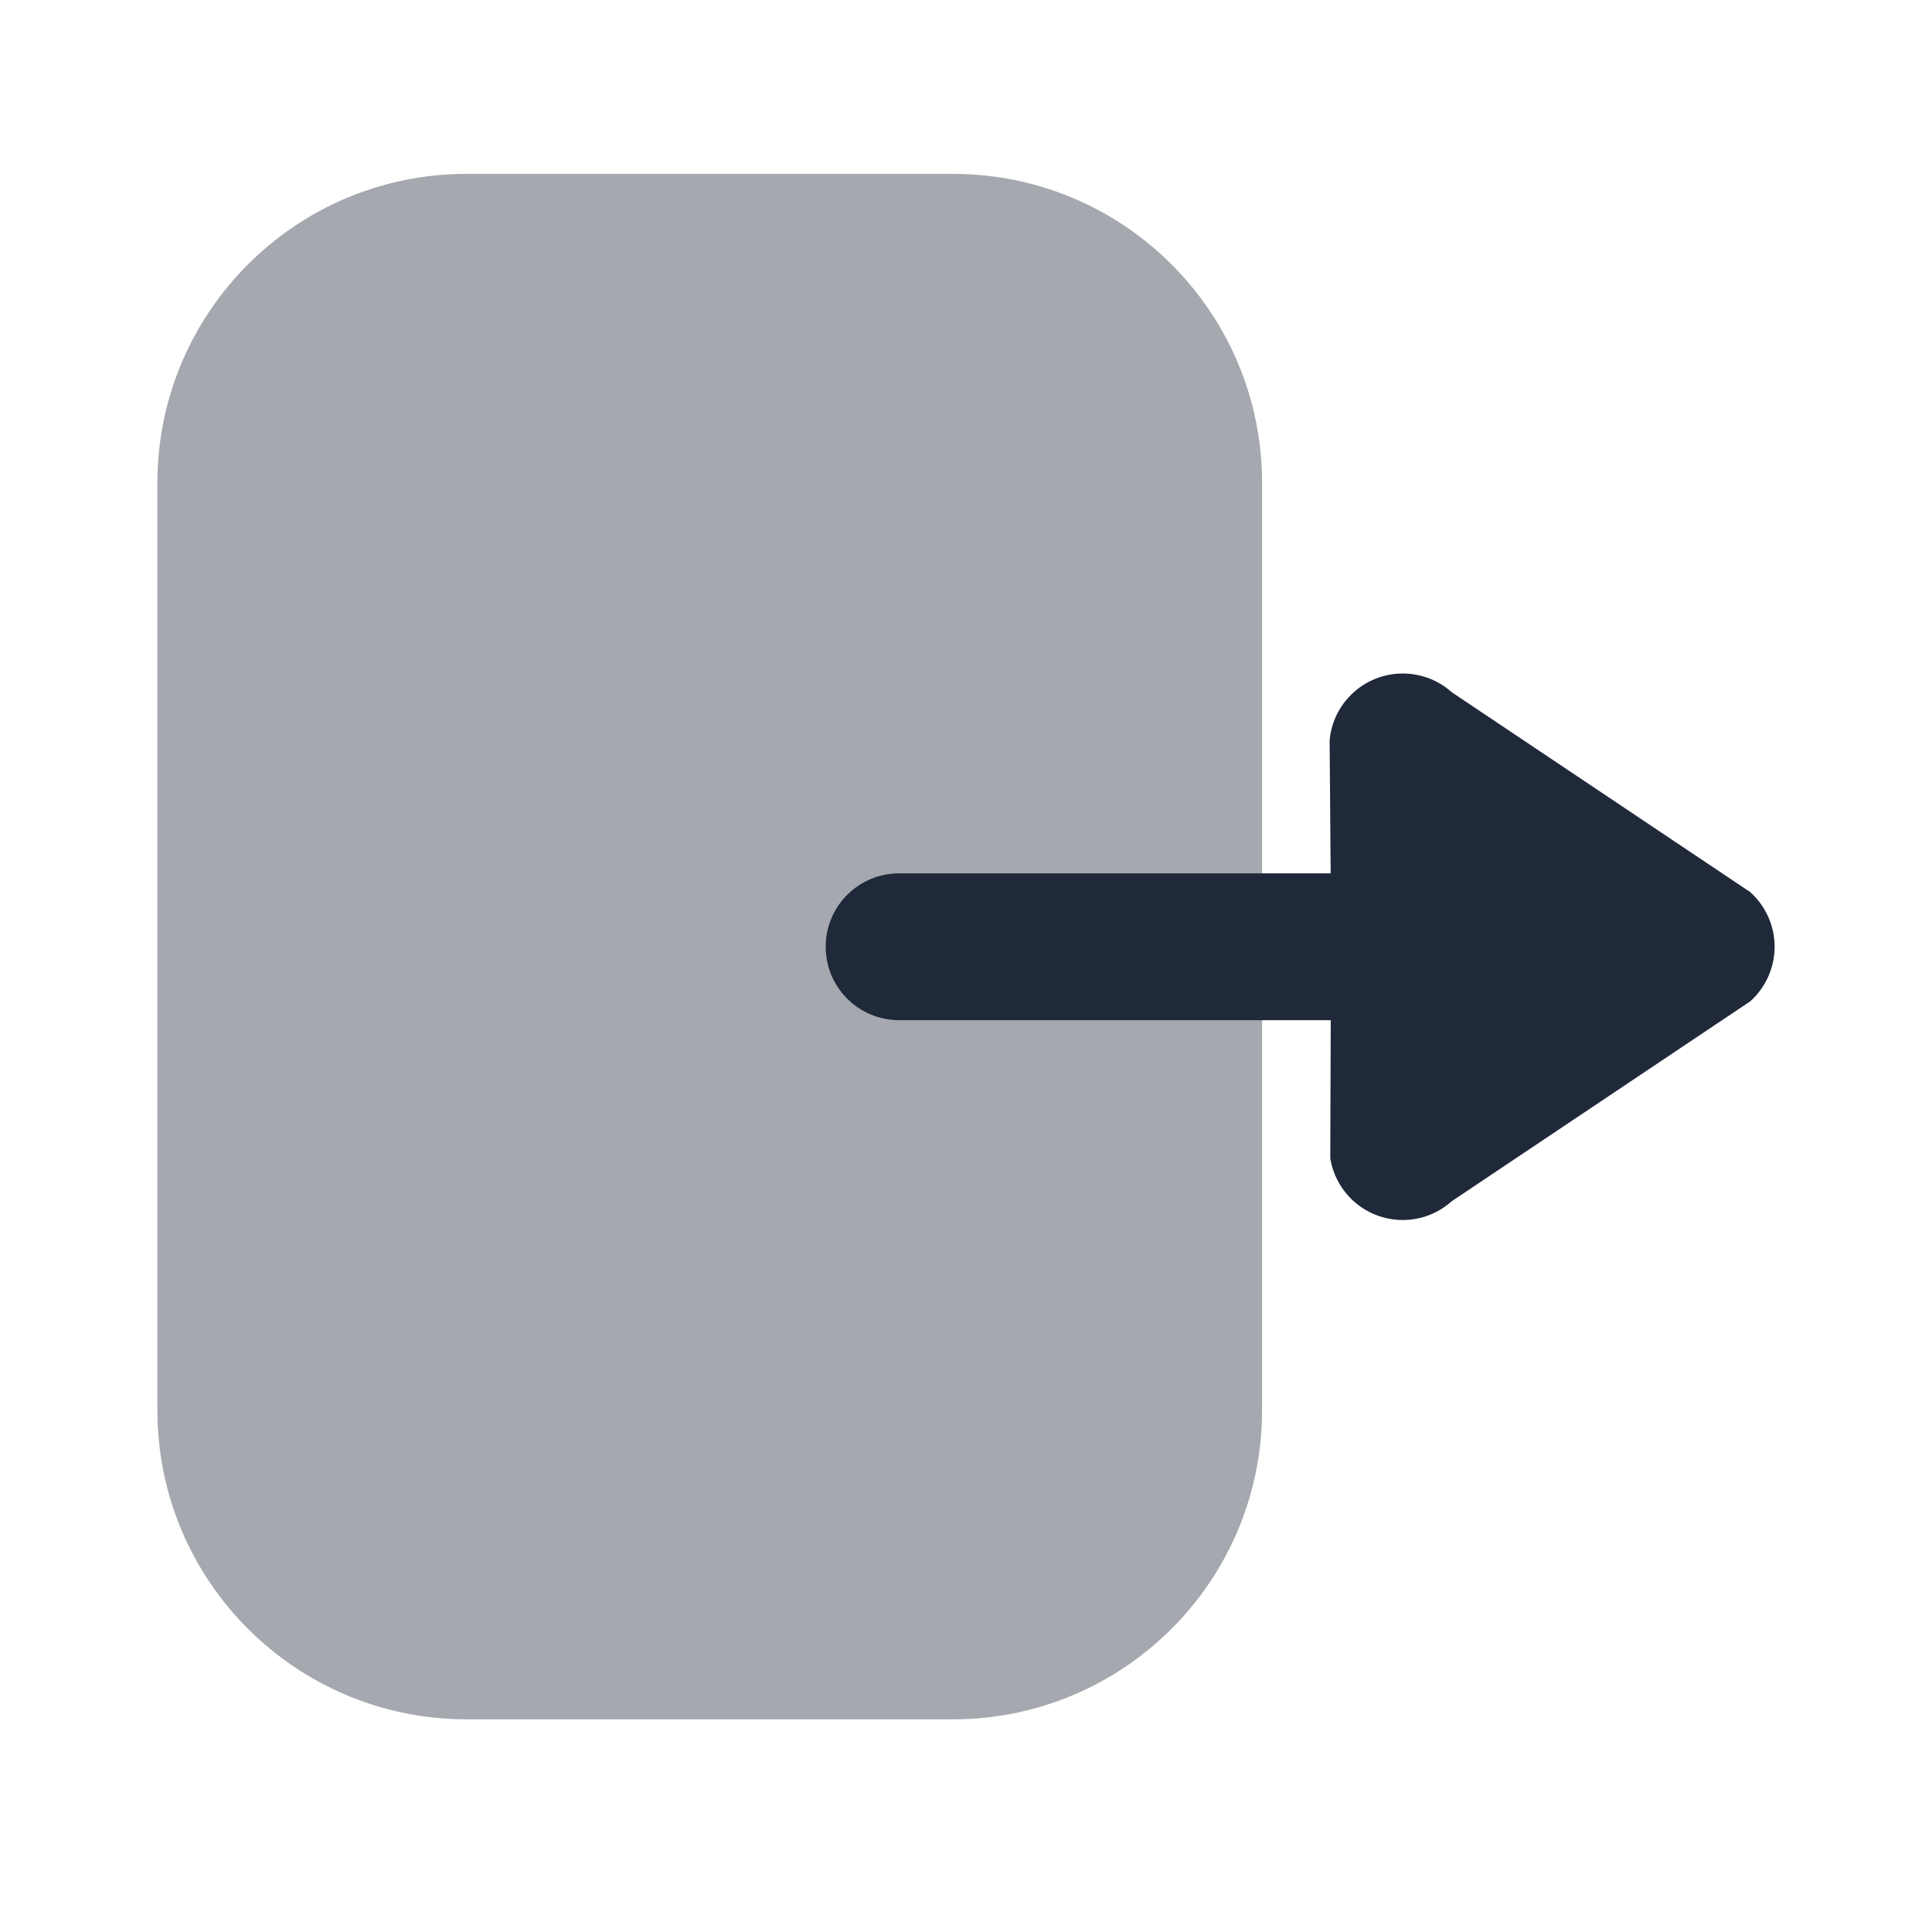 <svg width="24" height="24" viewBox="0 0 24 24" fill="none" xmlns="http://www.w3.org/2000/svg">
<path opacity="0.4" d="M1.955 6C1.955 3.879 3.675 2.16 5.795 2.16H11.838C13.959 2.16 15.678 3.879 15.678 6V17.518C15.678 19.639 13.959 21.358 11.838 21.358H5.795C3.675 21.358 1.955 19.639 1.955 17.518C1.955 16.308 1.955 6.081 1.955 6Z" fill="#202939"/>
<path d="M18.034 8.599L21.742 11.082L21.753 11.092C21.939 11.265 22.045 11.507 22.045 11.761C22.045 12.014 21.939 12.256 21.753 12.429L21.742 12.439L18.034 14.922C17.665 15.254 17.096 15.229 16.757 14.864C16.635 14.732 16.558 14.572 16.528 14.407L16.525 14.39L16.531 12.673L11.169 12.673C10.665 12.673 10.257 12.265 10.257 11.761C10.257 11.257 10.665 10.849 11.169 10.849L16.53 10.849L16.517 9.196L16.518 9.186C16.537 8.995 16.617 8.809 16.757 8.658C17.096 8.293 17.665 8.268 18.034 8.599Z" fill="#202939"/>
</svg>
